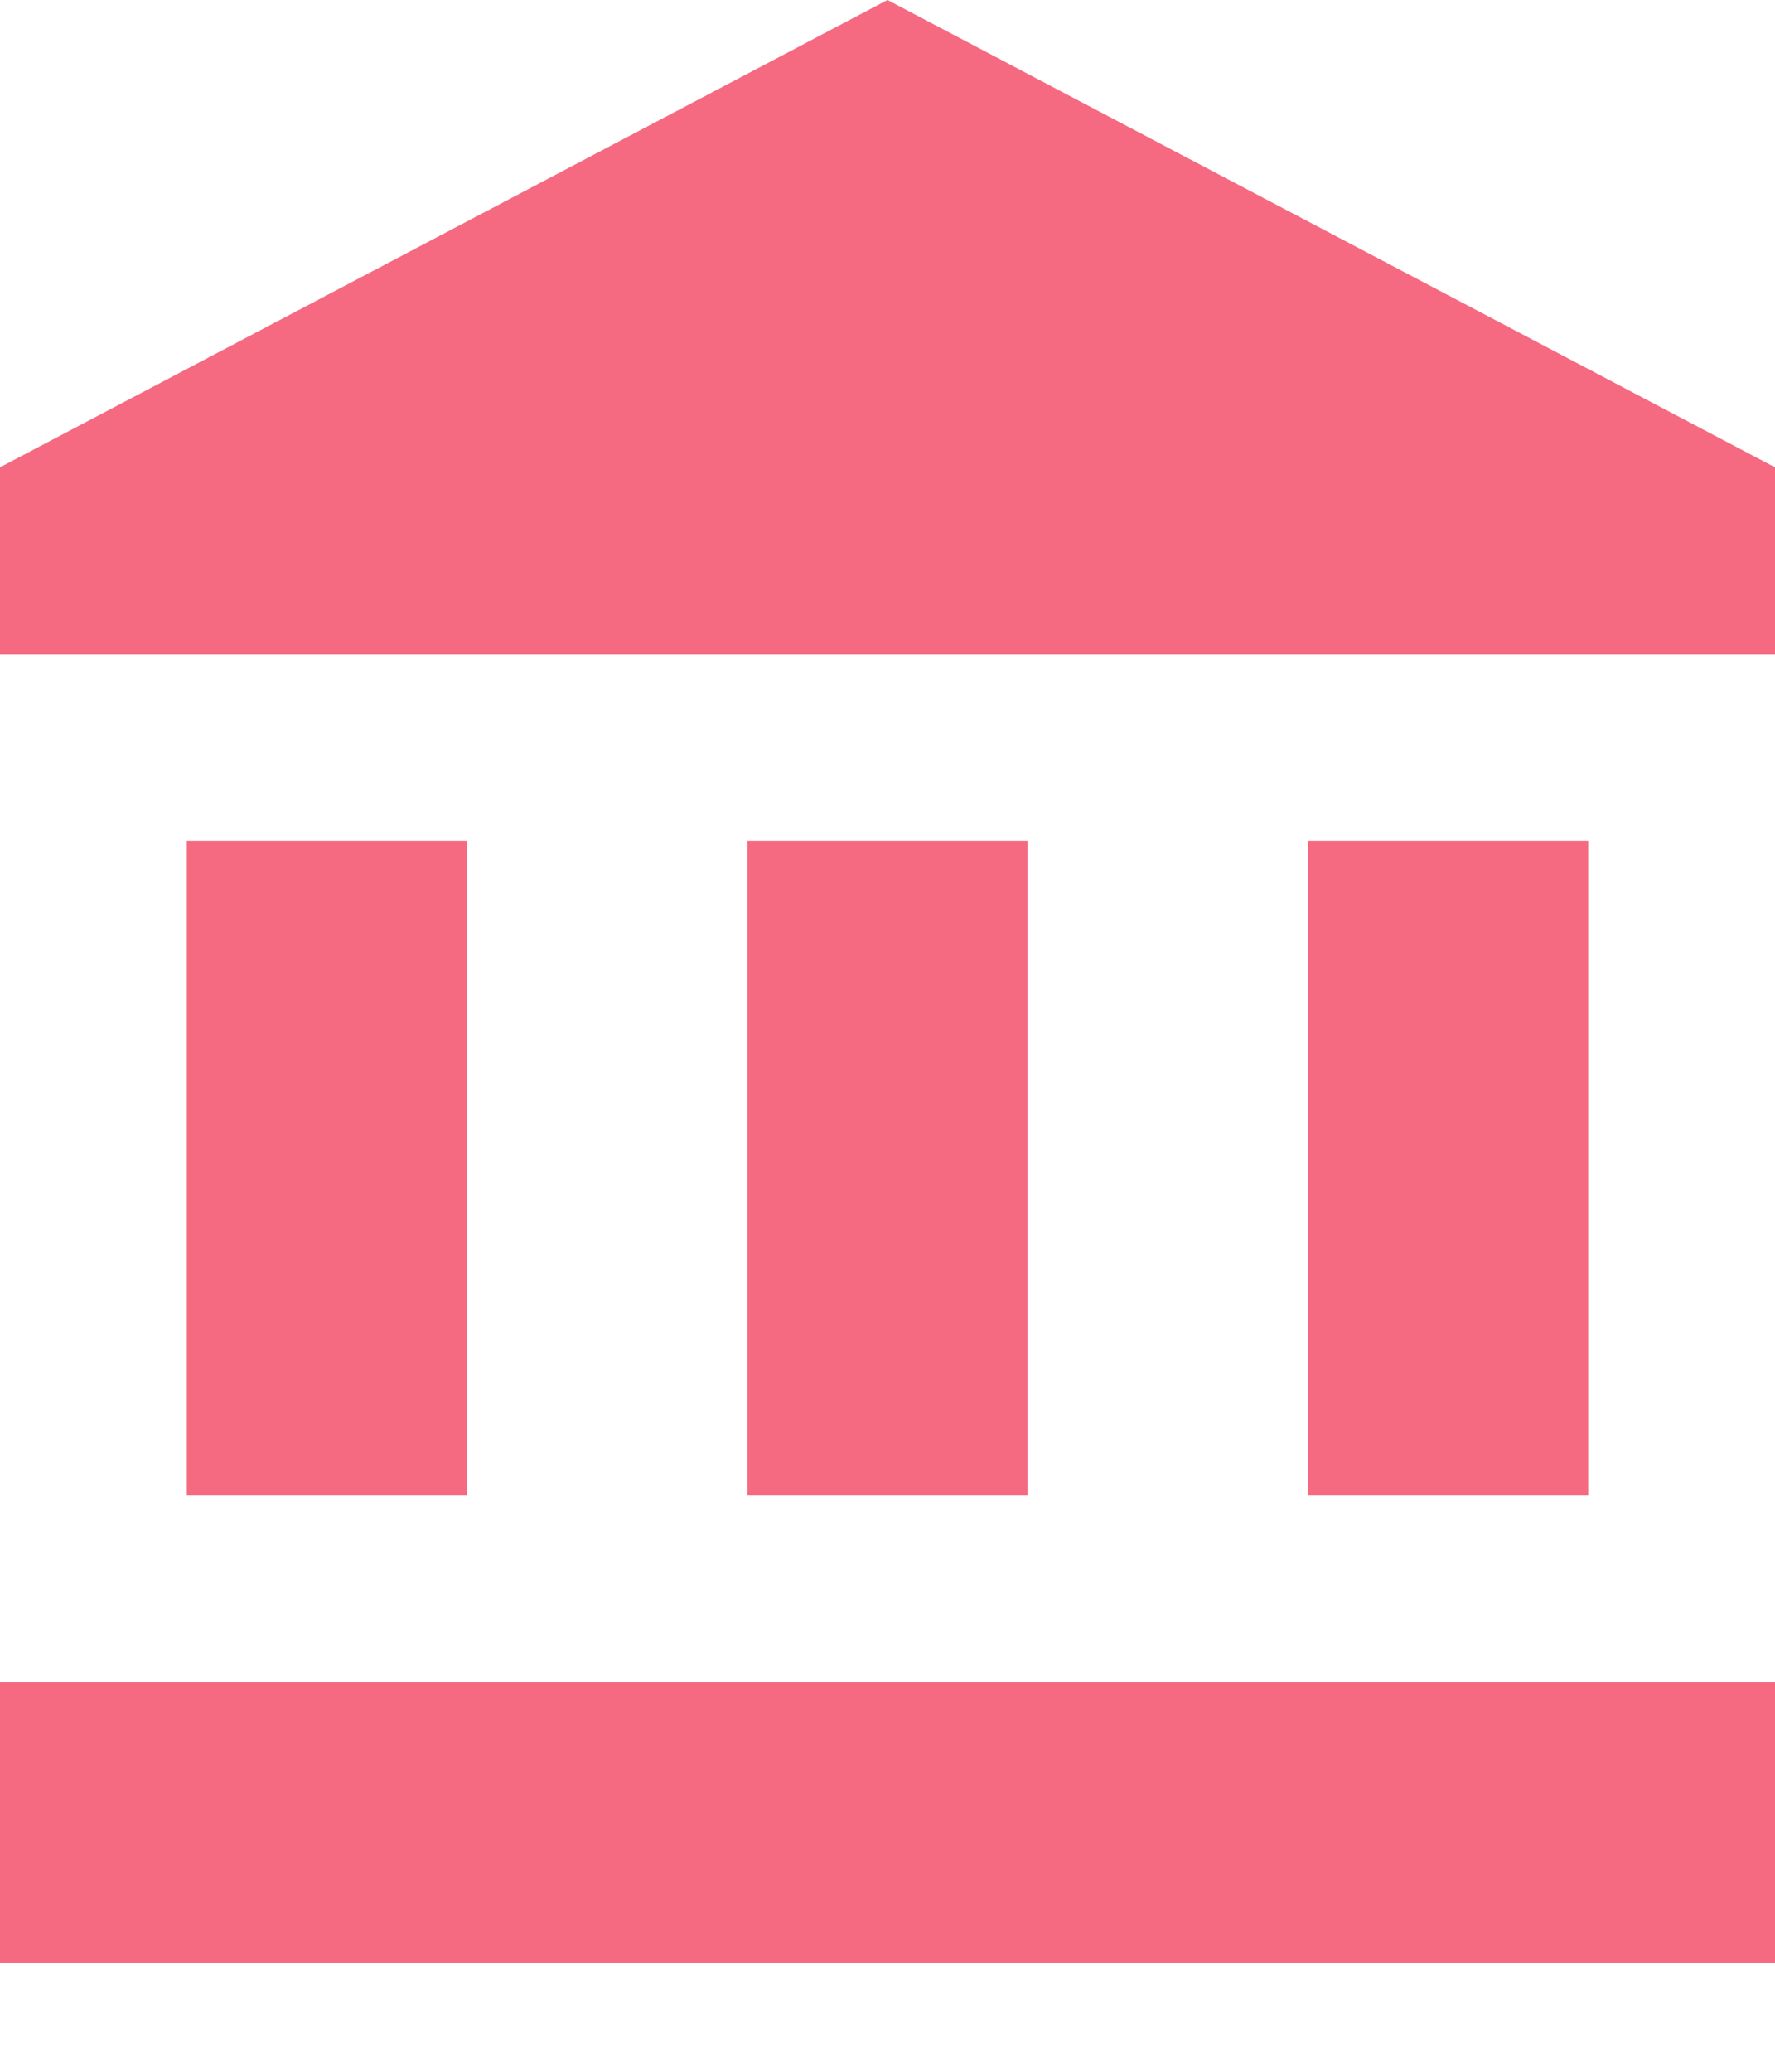 <?xml version="1.0" encoding="UTF-8"?>
<svg width="12px" height="14px" viewBox="0 0 12 14" version="1.1" xmlns="http://www.w3.org/2000/svg" xmlns:xlink="http://www.w3.org/1999/xlink">
    <!-- Generator: sketchtool 50.2 (55047) - http://www.bohemiancoding.com/sketch -->
    <title>5CBD775B-5675-4BA9-94C5-66AB4A664126</title>
    <desc>Created with sketchtool.</desc>
    <defs></defs>
    <g id="PANEL" stroke="none" stroke-width="1" fill="none" fill-rule="evenodd">
        <g id="Panel-Prov.---P.-Control" transform="translate(-17, -327)" fill="#F56A80" fill-rule="nonzero">
            <g id="baseline-account_balance-24px" transform="translate(17, 327)">
                <path d="M1.263,5.684 L1.263,10.105 L3.158,10.105 L3.158,5.684 L1.263,5.684 Z M5.053,5.684 L5.053,10.105 L6.947,10.105 L6.947,5.684 L5.053,5.684 Z M0,13.263 L12,13.263 L12,11.368 L0,11.368 L0,13.263 Z M8.842,5.684 L8.842,10.105 L10.737,10.105 L10.737,5.684 L8.842,5.684 Z M6,0 L0,3.158 L0,4.421 L12,4.421 L12,3.158 L6,0 Z" id="Shape"></path>
            </g>
        </g>
    </g>
</svg>